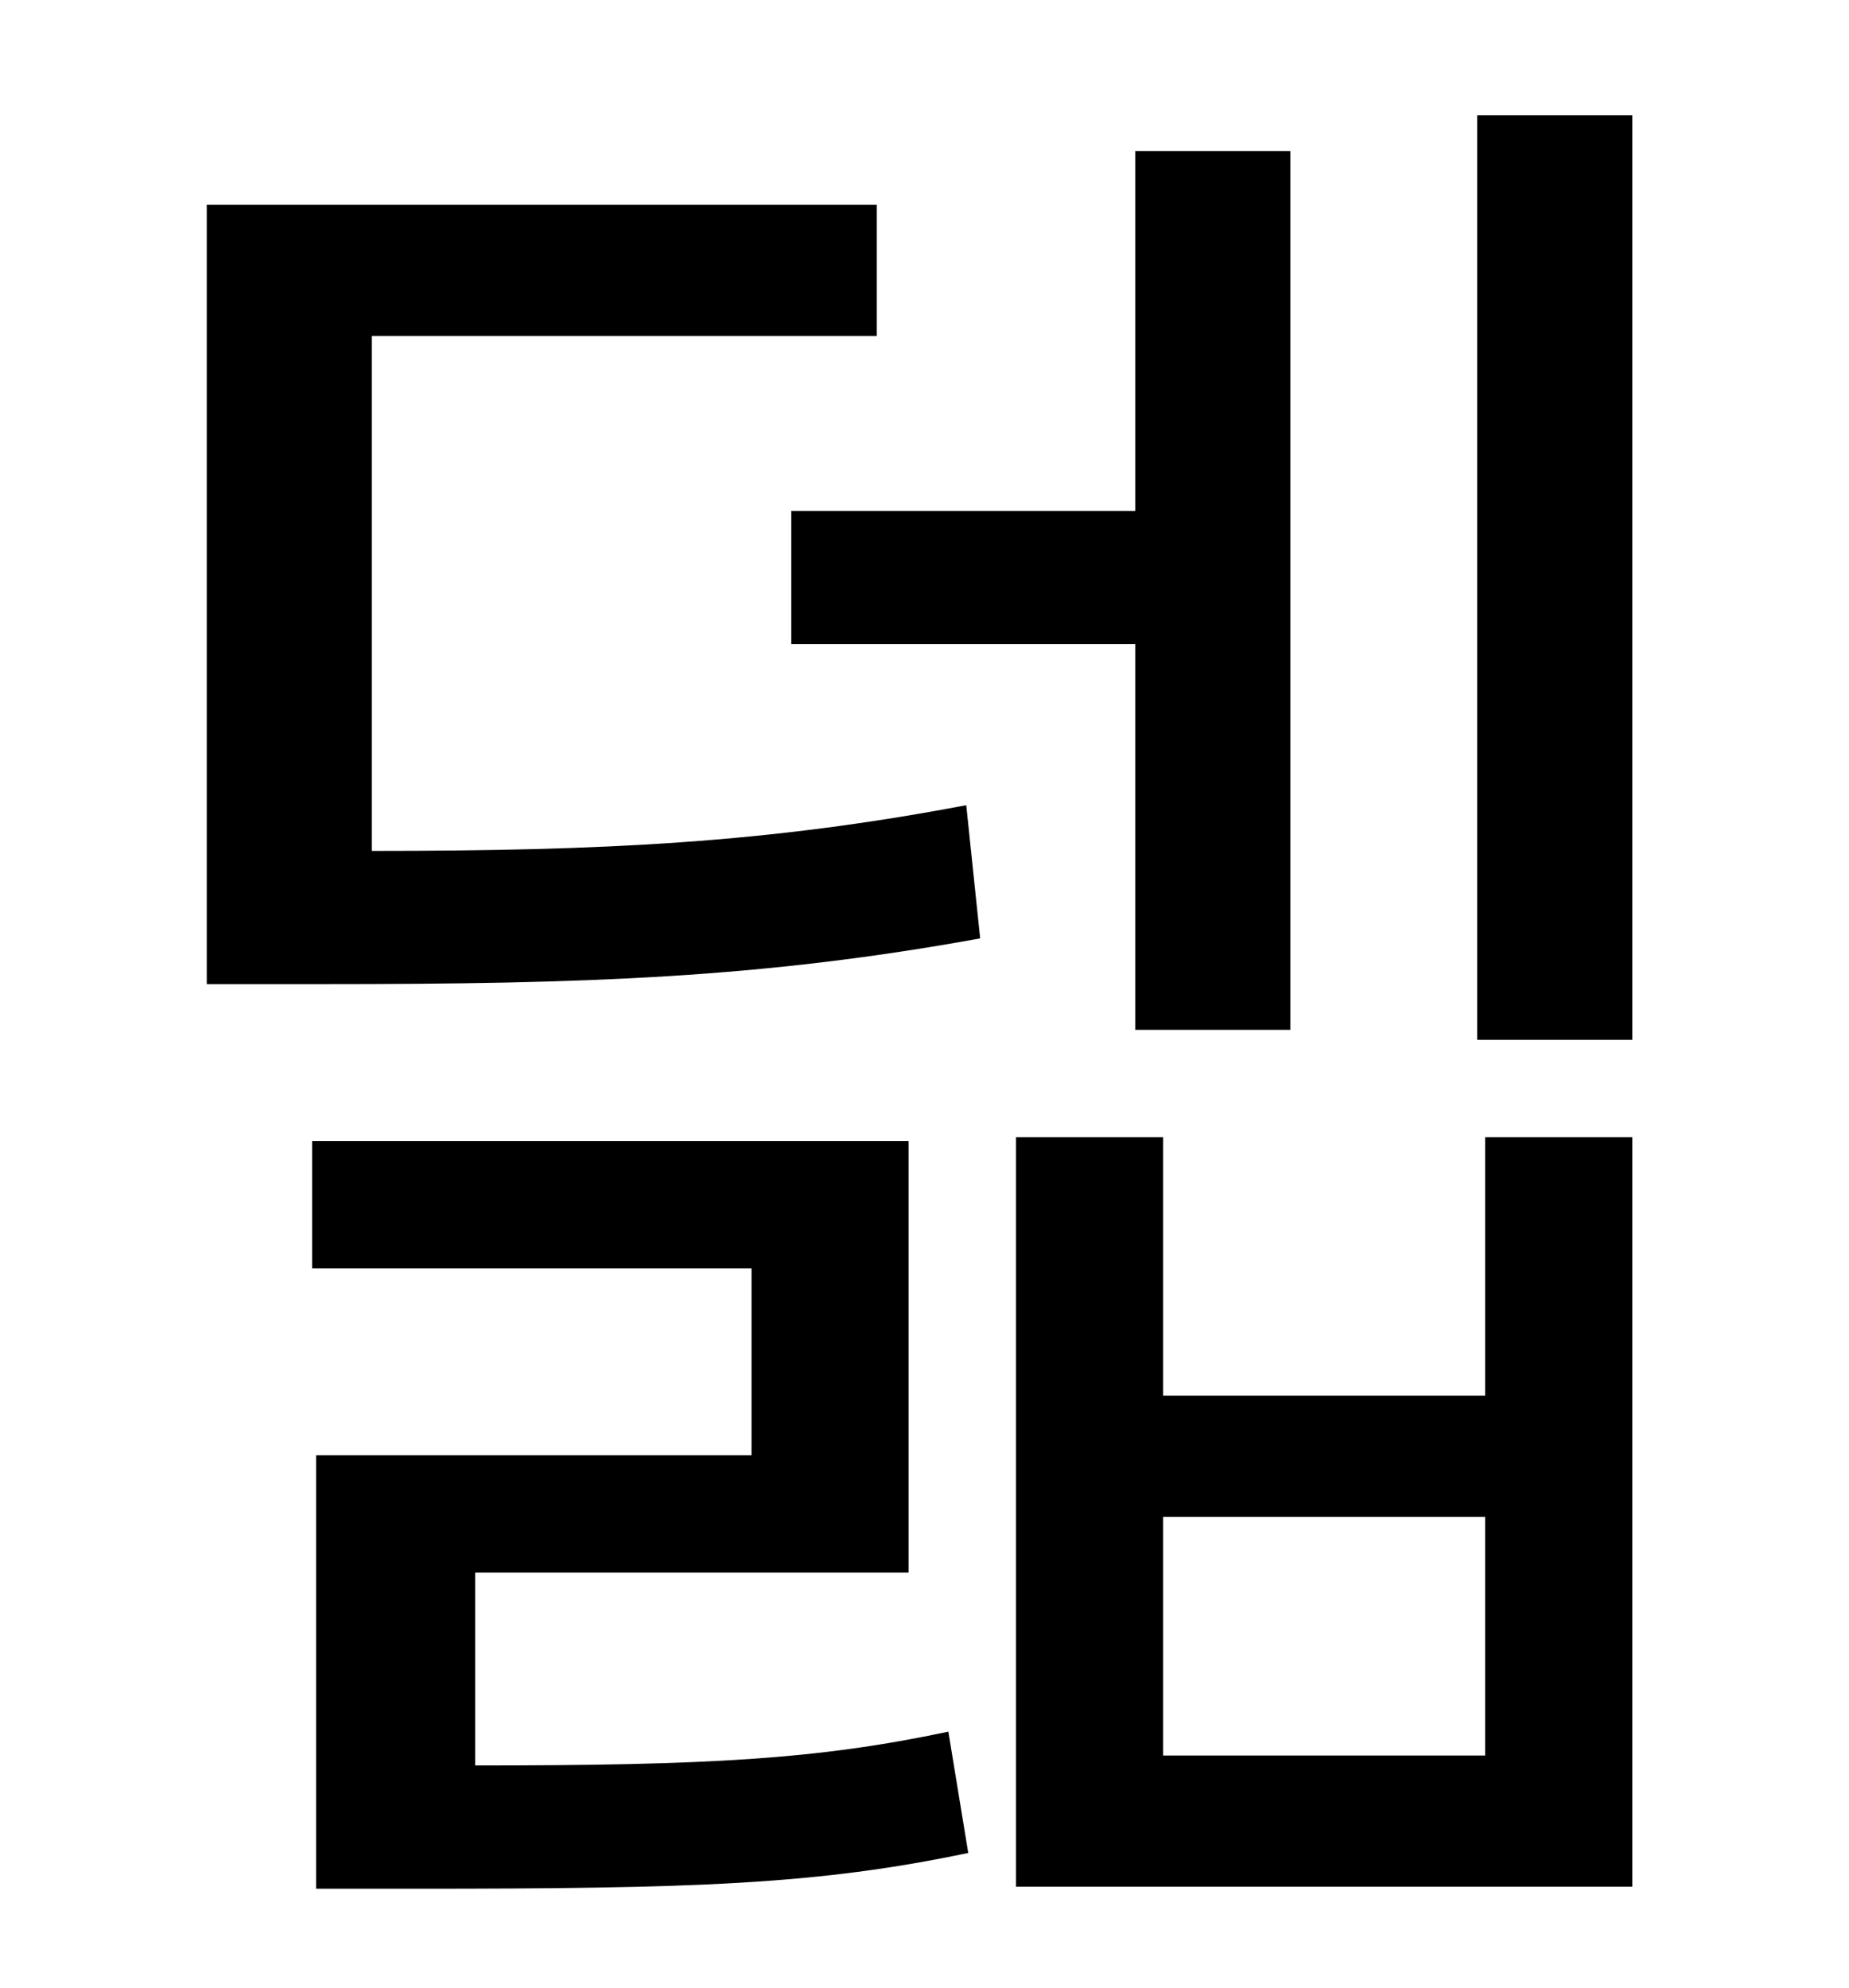 <?xml version="1.0" standalone="no"?>
<!DOCTYPE svg PUBLIC "-//W3C//DTD SVG 1.1//EN" "http://www.w3.org/Graphics/SVG/1.1/DTD/svg11.dtd" >
<svg xmlns="http://www.w3.org/2000/svg" xmlns:xlink="http://www.w3.org/1999/xlink" version="1.1" viewBox="-10 0 930 1000">
   <path fill="currentColor"
d="M388 257h173v-181h78v442h-78v-194h-173v-67zM229 791v97c117 0 172 -3 238 -17l10 61c-76 16 -138 18 -279 18h-49v-218h219v-94h-221v-64h300v217h-218zM177 169v259c117 0 199 -4 299 -23l7 67c-110 20 -199 23 -330 23h-59v-392h337v66h-254zM737 883v-120h-162v120
h162zM737 702v-130h74v377h-310v-377h74v130h162zM733 58h78v465h-78v-465z" />
</svg>
